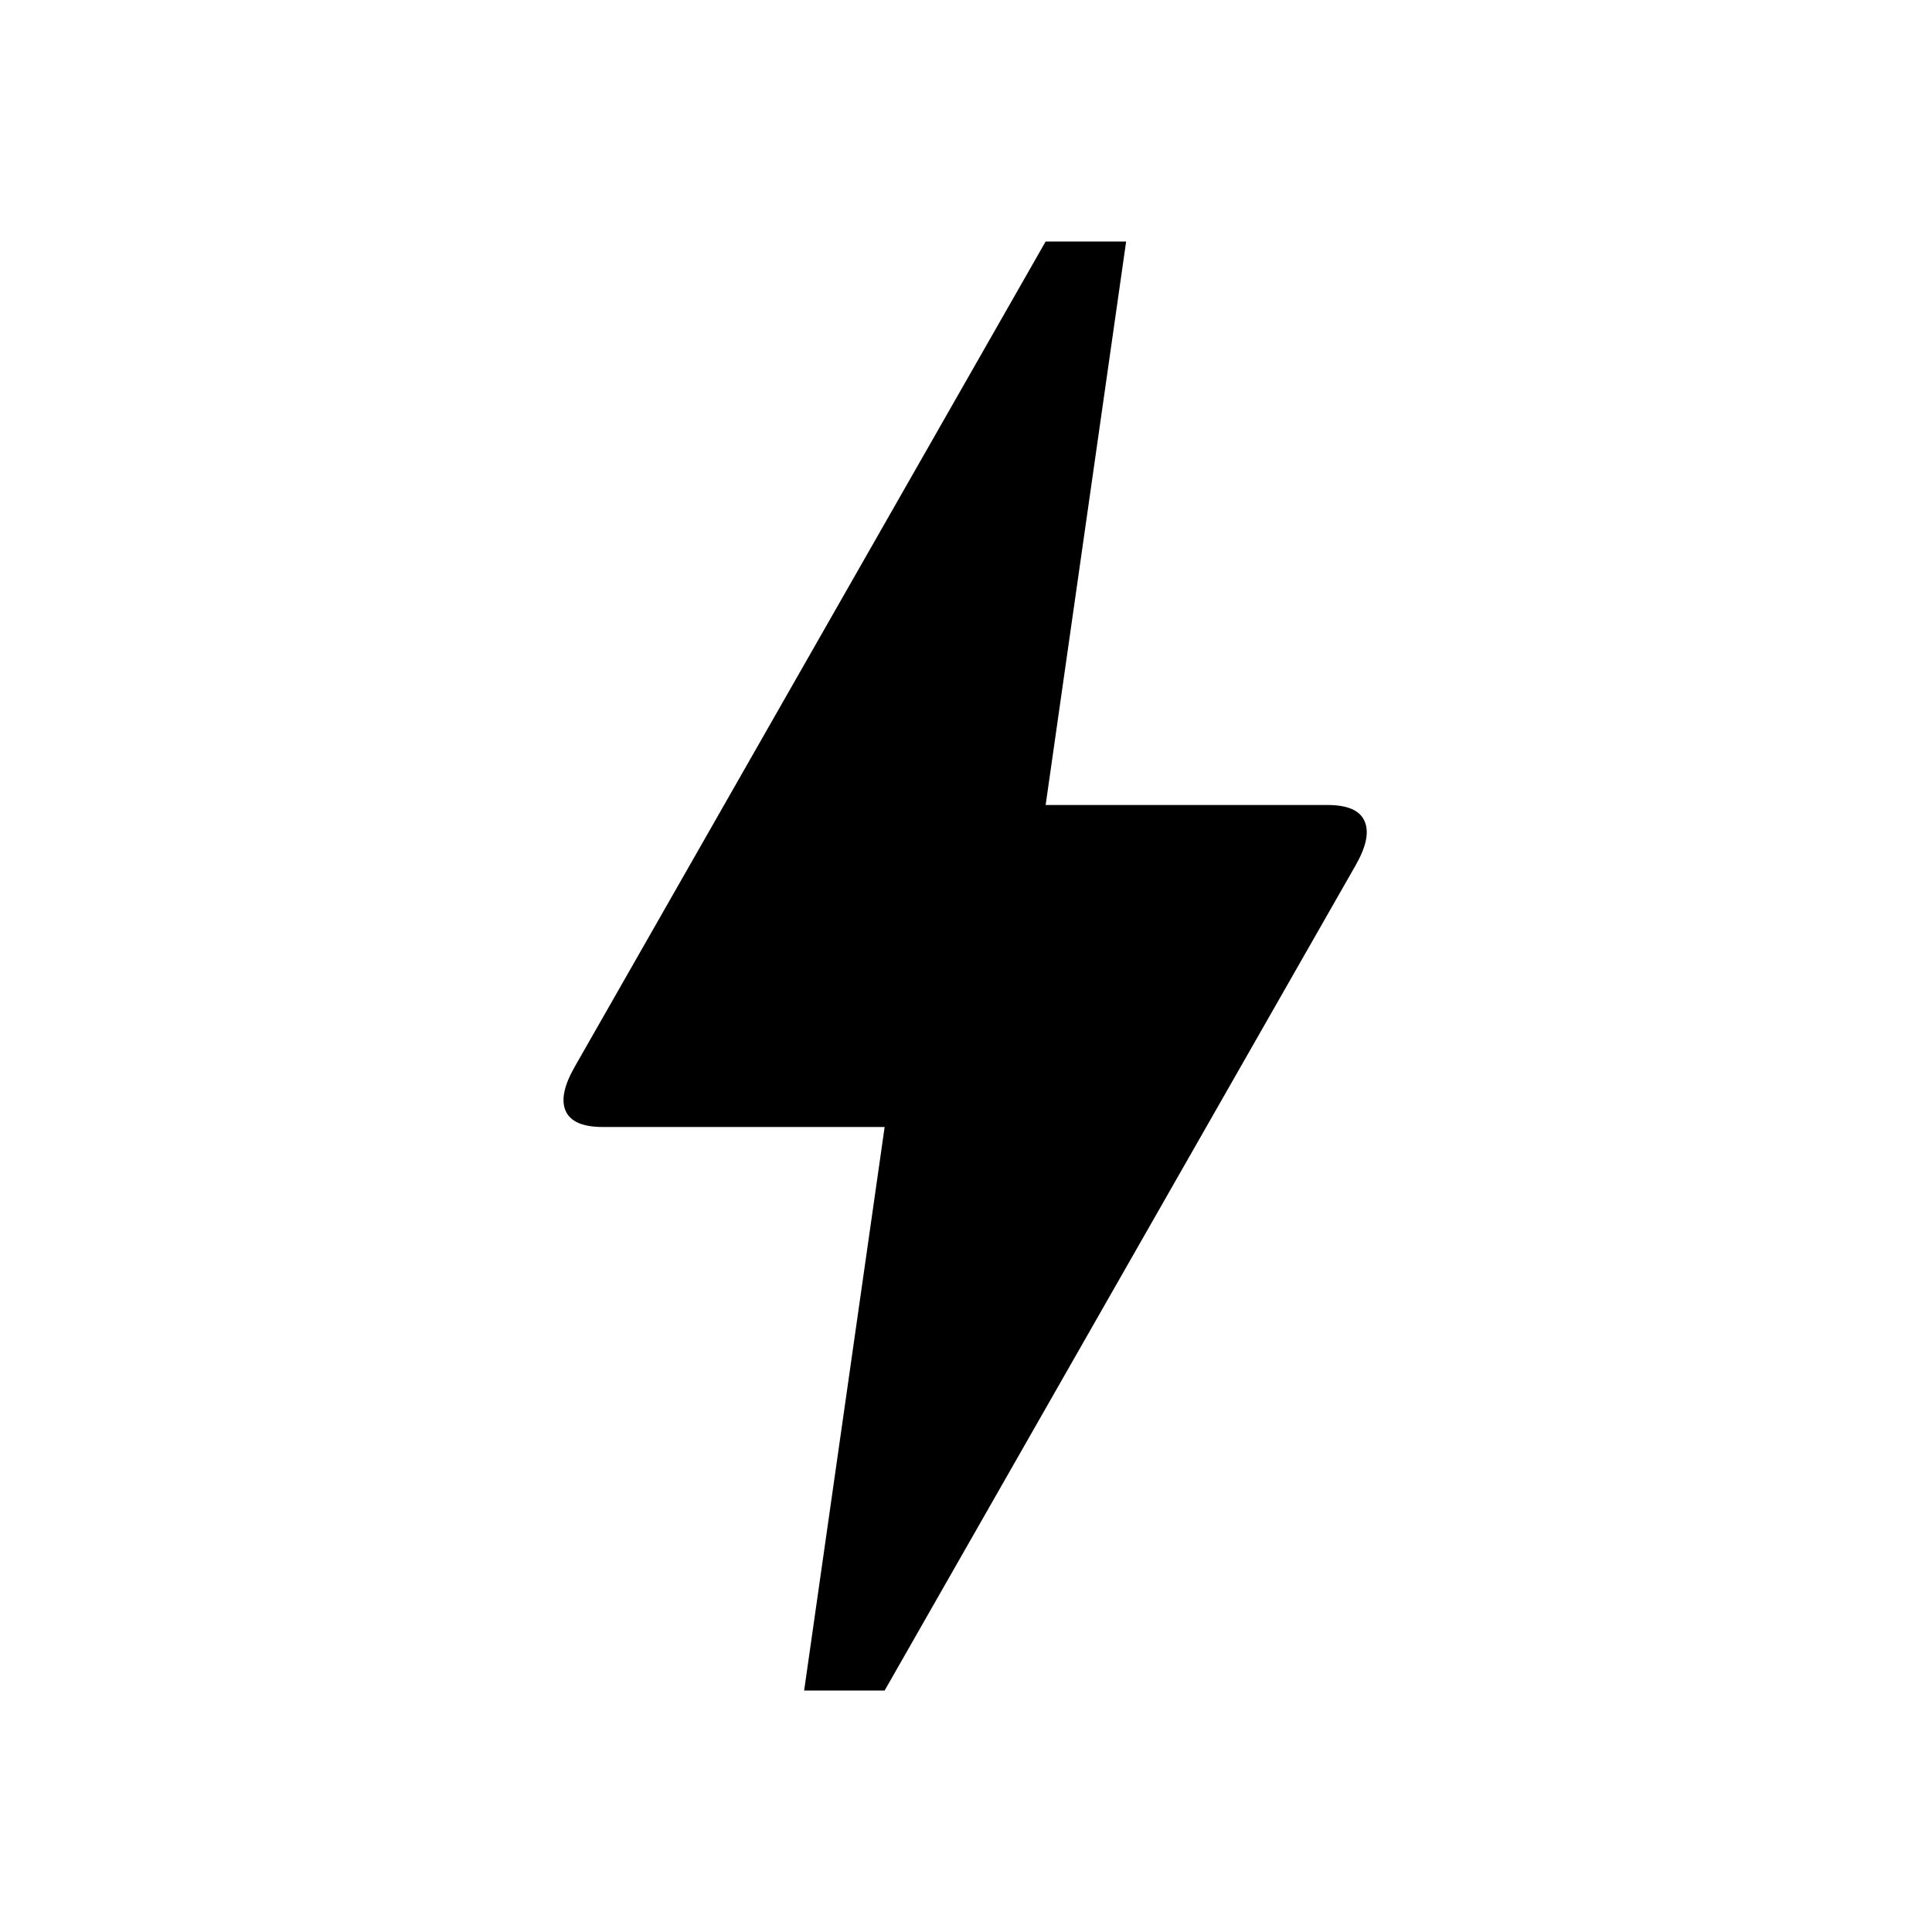 <svg xmlns="http://www.w3.org/2000/svg" width="18" height="18" viewBox="0 0 18 18"><path d="M7.492 15.75l.75-5.25H5.617c-.187 0-.303-.05-.347-.15-.044-.1-.015-.237.085-.412L9.742 2.25h.75l-.75 5.25h2.625c.188 0 .303.05.346.15.045.1.017.237-.083.412L8.242 15.75h-.75z"/></svg>